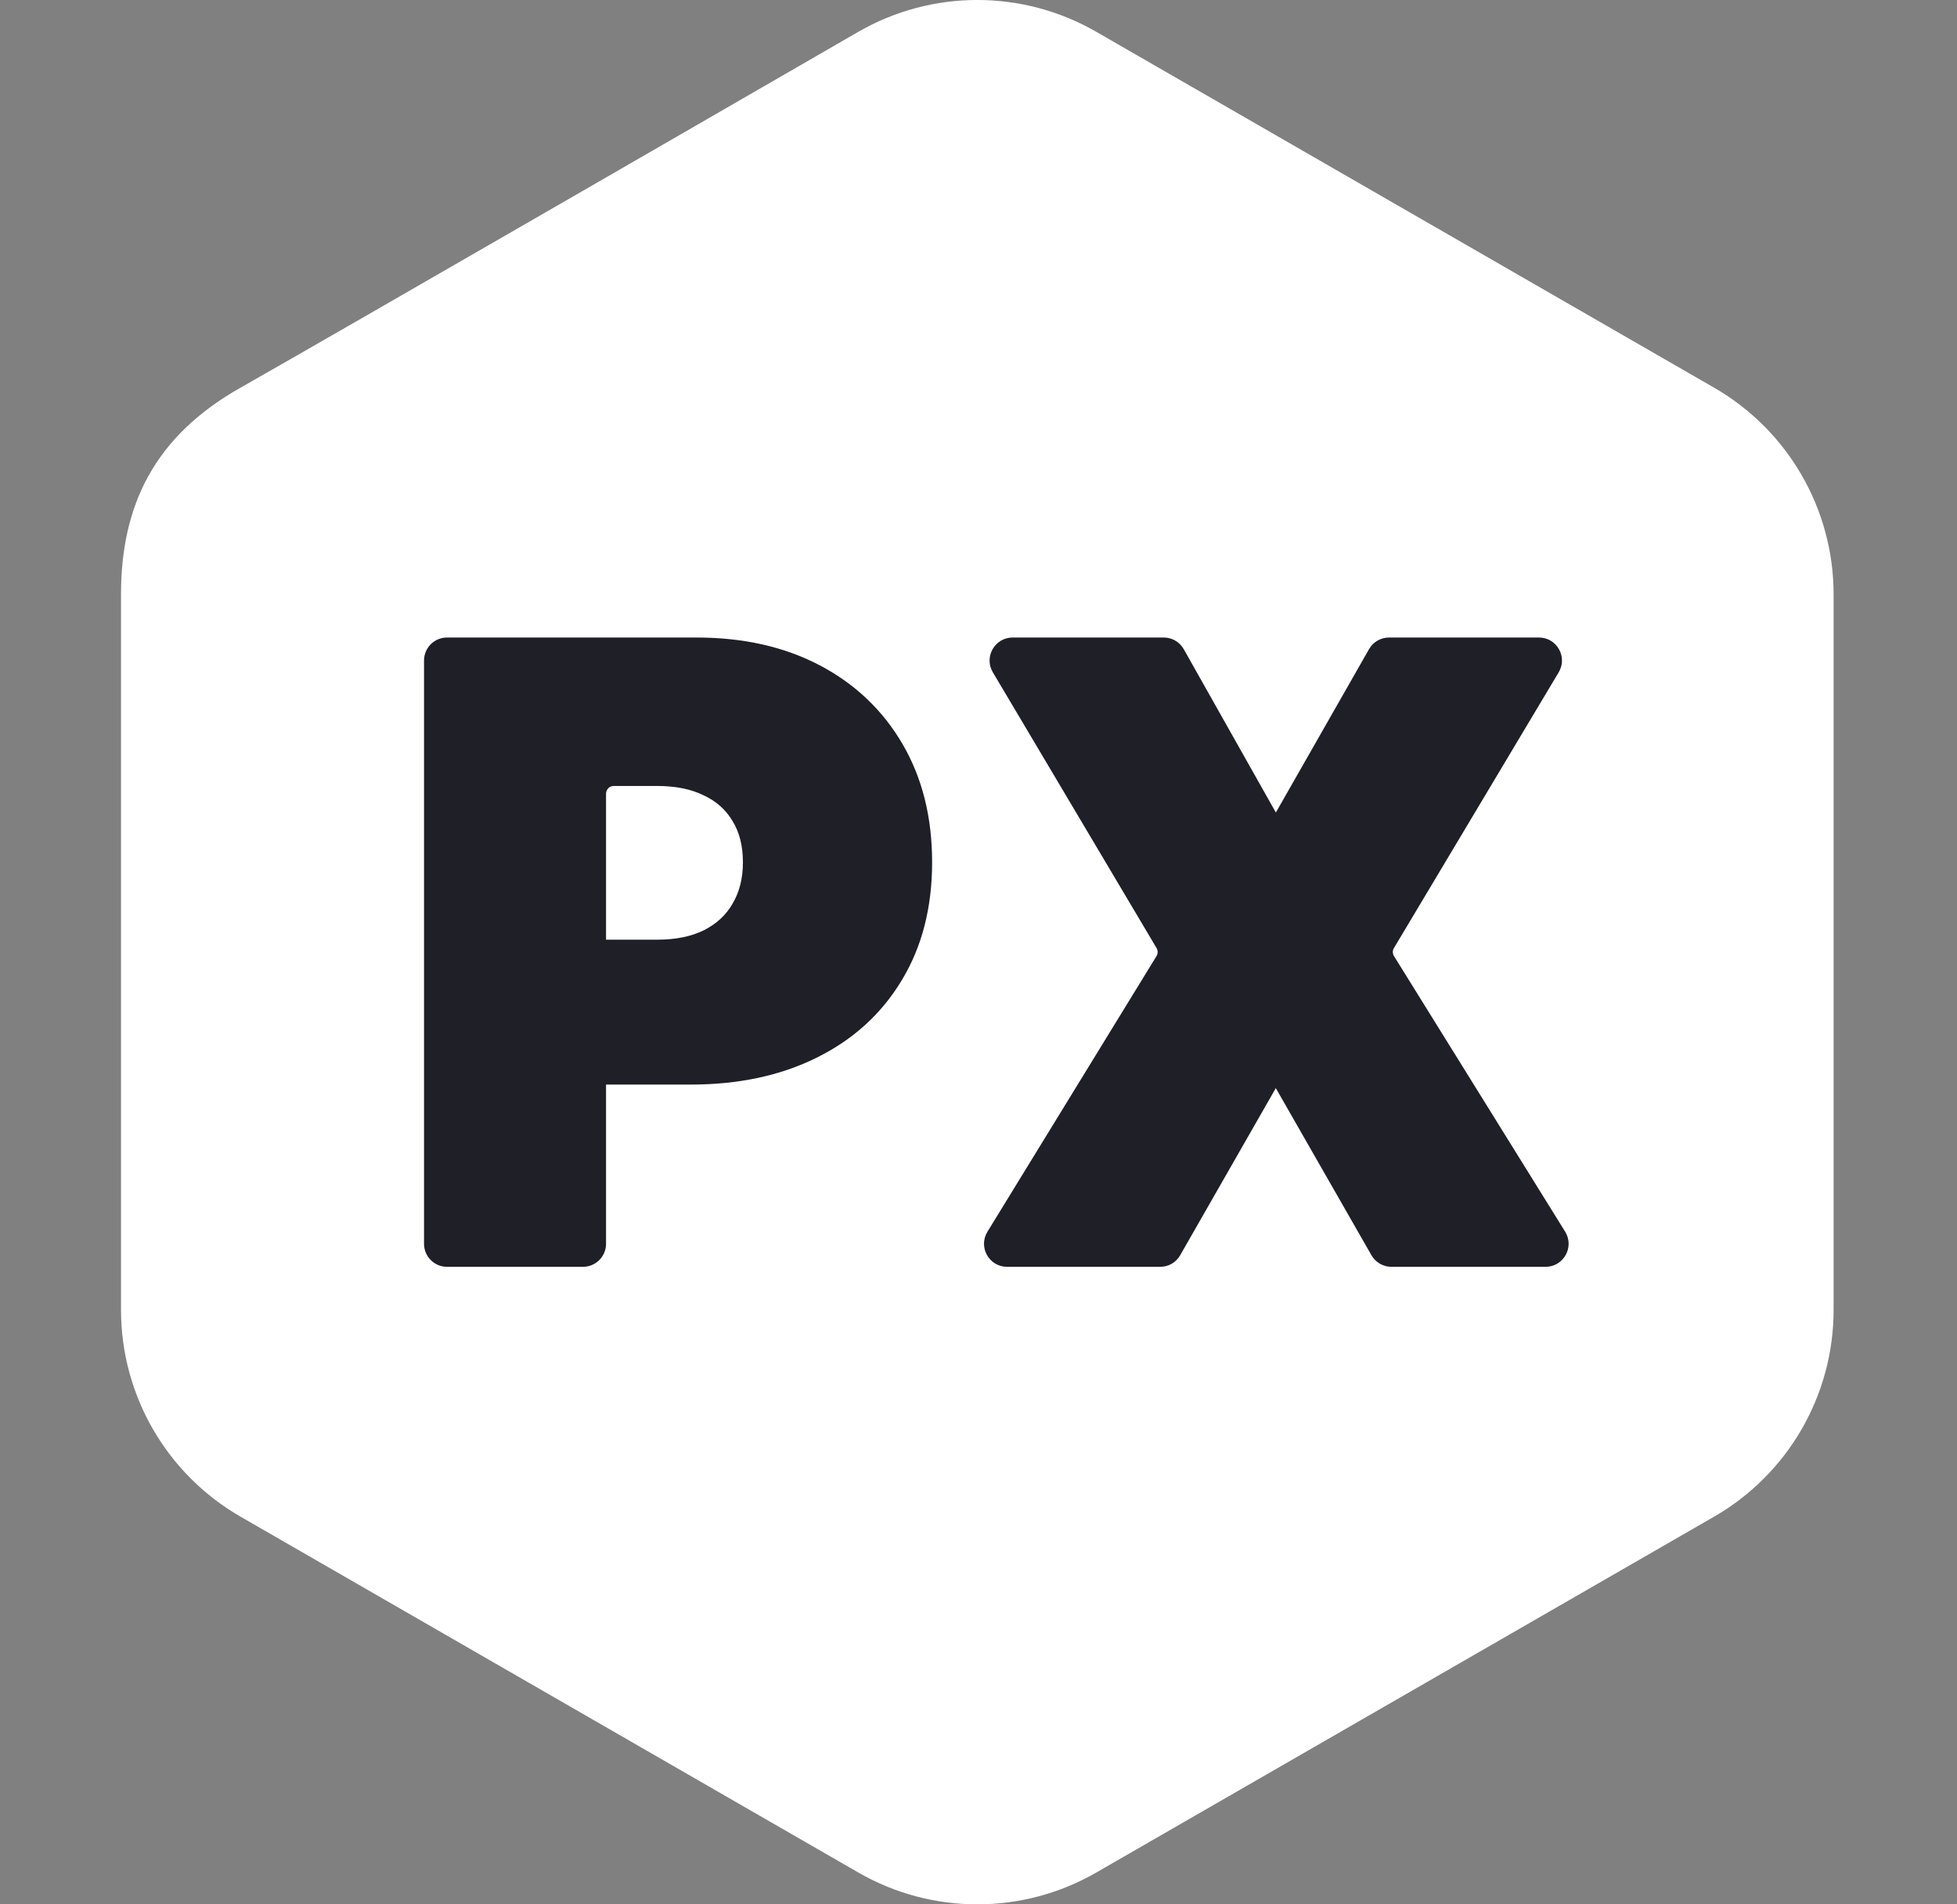 <svg width="37" height="36" viewBox="0 0 37 36" fill="none" xmlns="http://www.w3.org/2000/svg">
<rect x="0" y="0" width="37" height="36" fill="#808080" stroke="none"/>
<path fill-rule="evenodd" clip-rule="evenodd" d="M20.728 0.602C19.335 -0.201 17.62 -0.201 16.227 0.602C16.227 0.602 6.177 6.408 4.547 7.329C2.917 8.25 2.288 9.554 2.288 11.236C2.288 12.918 2.288 23.151 2.288 24.764C2.288 26.376 3.149 27.866 4.547 28.671C5.944 29.476 16.227 35.398 16.227 35.398C17.62 36.201 19.335 36.201 20.728 35.398L32.408 28.671C33.806 27.866 34.667 26.376 34.667 24.764V11.236C34.667 9.624 33.806 8.134 32.408 7.329L20.728 0.602Z" fill="white"/>
<path fill-rule="evenodd" clip-rule="evenodd" d="M11.458 23.513V20.503H13.058C13.96 20.503 14.756 20.335 15.441 19.994C16.129 19.654 16.666 19.167 17.047 18.534C17.433 17.9 17.623 17.153 17.623 16.3C17.623 15.454 17.439 14.709 17.065 14.068C16.692 13.428 16.17 12.931 15.5 12.578C14.83 12.226 14.052 12.052 13.171 12.052H8.452C8.211 12.052 8.017 12.246 8.017 12.487V23.513C8.017 23.753 8.211 23.948 8.452 23.948H11.022C11.263 23.948 11.458 23.753 11.458 23.513ZM12.423 17.764H11.458V15.003C11.458 14.923 11.523 14.858 11.603 14.858H12.423C12.777 14.858 13.069 14.919 13.306 15.036L13.308 15.037C13.548 15.15 13.727 15.312 13.851 15.523L13.852 15.525C13.979 15.732 14.046 15.988 14.046 16.3C14.046 16.607 13.979 16.866 13.851 17.081L13.851 17.083C13.726 17.299 13.546 17.466 13.305 17.587C13.069 17.703 12.777 17.764 12.423 17.764Z" fill="#1E1F27"/>
<path d="M19.145 12.052C18.808 12.052 18.599 12.419 18.771 12.709L21.867 17.923C21.894 17.97 21.894 18.027 21.866 18.073L18.669 23.285C18.491 23.575 18.7 23.948 19.04 23.948H21.936C22.092 23.948 22.236 23.865 22.313 23.729L24.121 20.57L25.929 23.729C26.007 23.865 26.151 23.948 26.307 23.948H29.221C29.563 23.948 29.771 23.573 29.591 23.283L26.355 18.073C26.327 18.027 26.326 17.969 26.354 17.923L29.469 12.71C29.643 12.42 29.434 12.052 29.096 12.052H26.262C26.106 12.052 25.961 12.135 25.884 12.271L24.122 15.36L22.381 12.273C22.304 12.136 22.159 12.052 22.002 12.052H19.145Z" fill="#1E1F27"/>
</svg>
